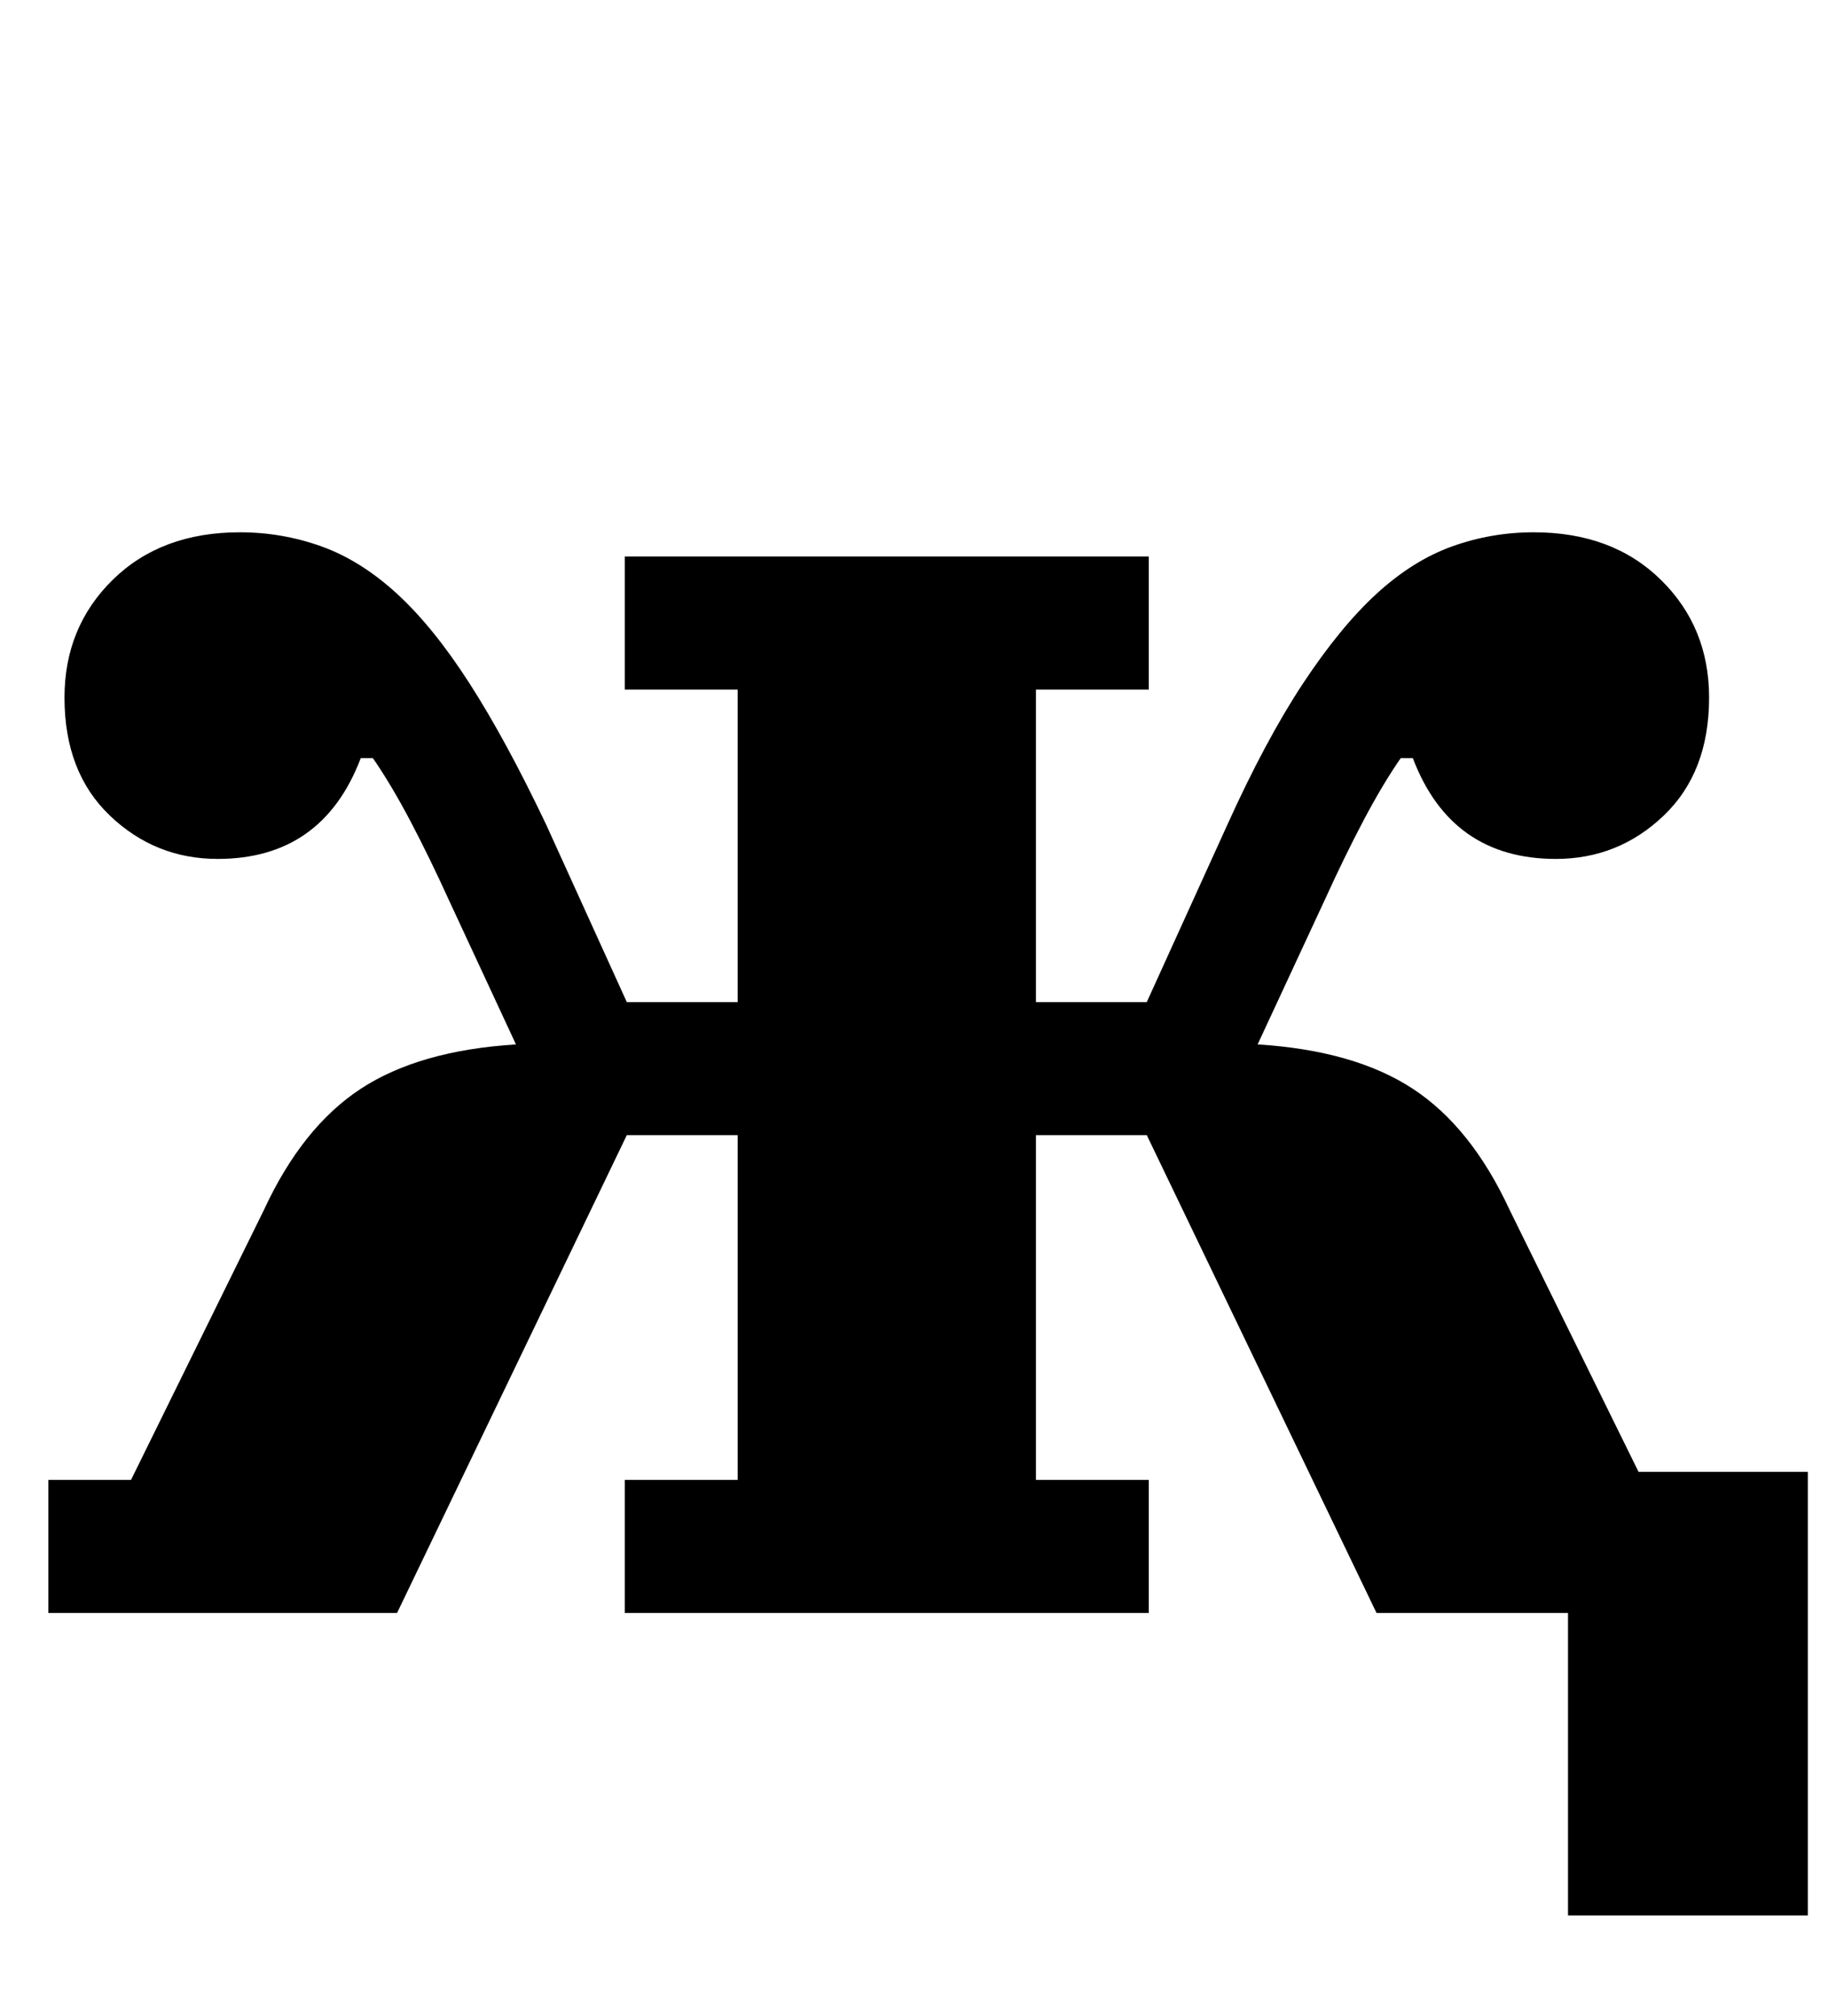 <?xml version="1.0" standalone="no"?>
<!DOCTYPE svg PUBLIC "-//W3C//DTD SVG 1.1//EN" "http://www.w3.org/Graphics/SVG/1.1/DTD/svg11.dtd" >
<svg xmlns="http://www.w3.org/2000/svg" xmlns:xlink="http://www.w3.org/1999/xlink" version="1.1" viewBox="-10 0 907 1000">
  <g transform="matrix(1 0 0 -1 0 800)">
   <path fill="currentColor"
d="M768 0h-95l-114 237h-55v-171h56v-66h-260v66h56v171h-55l-114 -237h-173v66h41l66 134q19 41 48 60t77 22l-33 71q-10 22 -19.5 40t-18.5 31h-6q-19 -50 -71 -50q-31 0 -53.5 21.5t-22.5 58.5q0 35 24 58.5t63 23.5q21 0 40.5 -7t37.5 -23.5t36 -44.5t38 -70l40 -88h55
v155h-56v66h260v-66h-56v-155h55l40 88q19 42 37.5 70t36.5 44.5t37.5 23.5t40.5 7q39 0 63 -23.5t24 -58.5q0 -37 -22.5 -58.5t-53.5 -21.5q-52 0 -71 50h-6q-9 -13 -18.5 -31t-19.5 -40l-33 -71q48 -3 77 -22t48 -60l64 -130h84v-220h-119v150z" />
  </g>

</svg>
